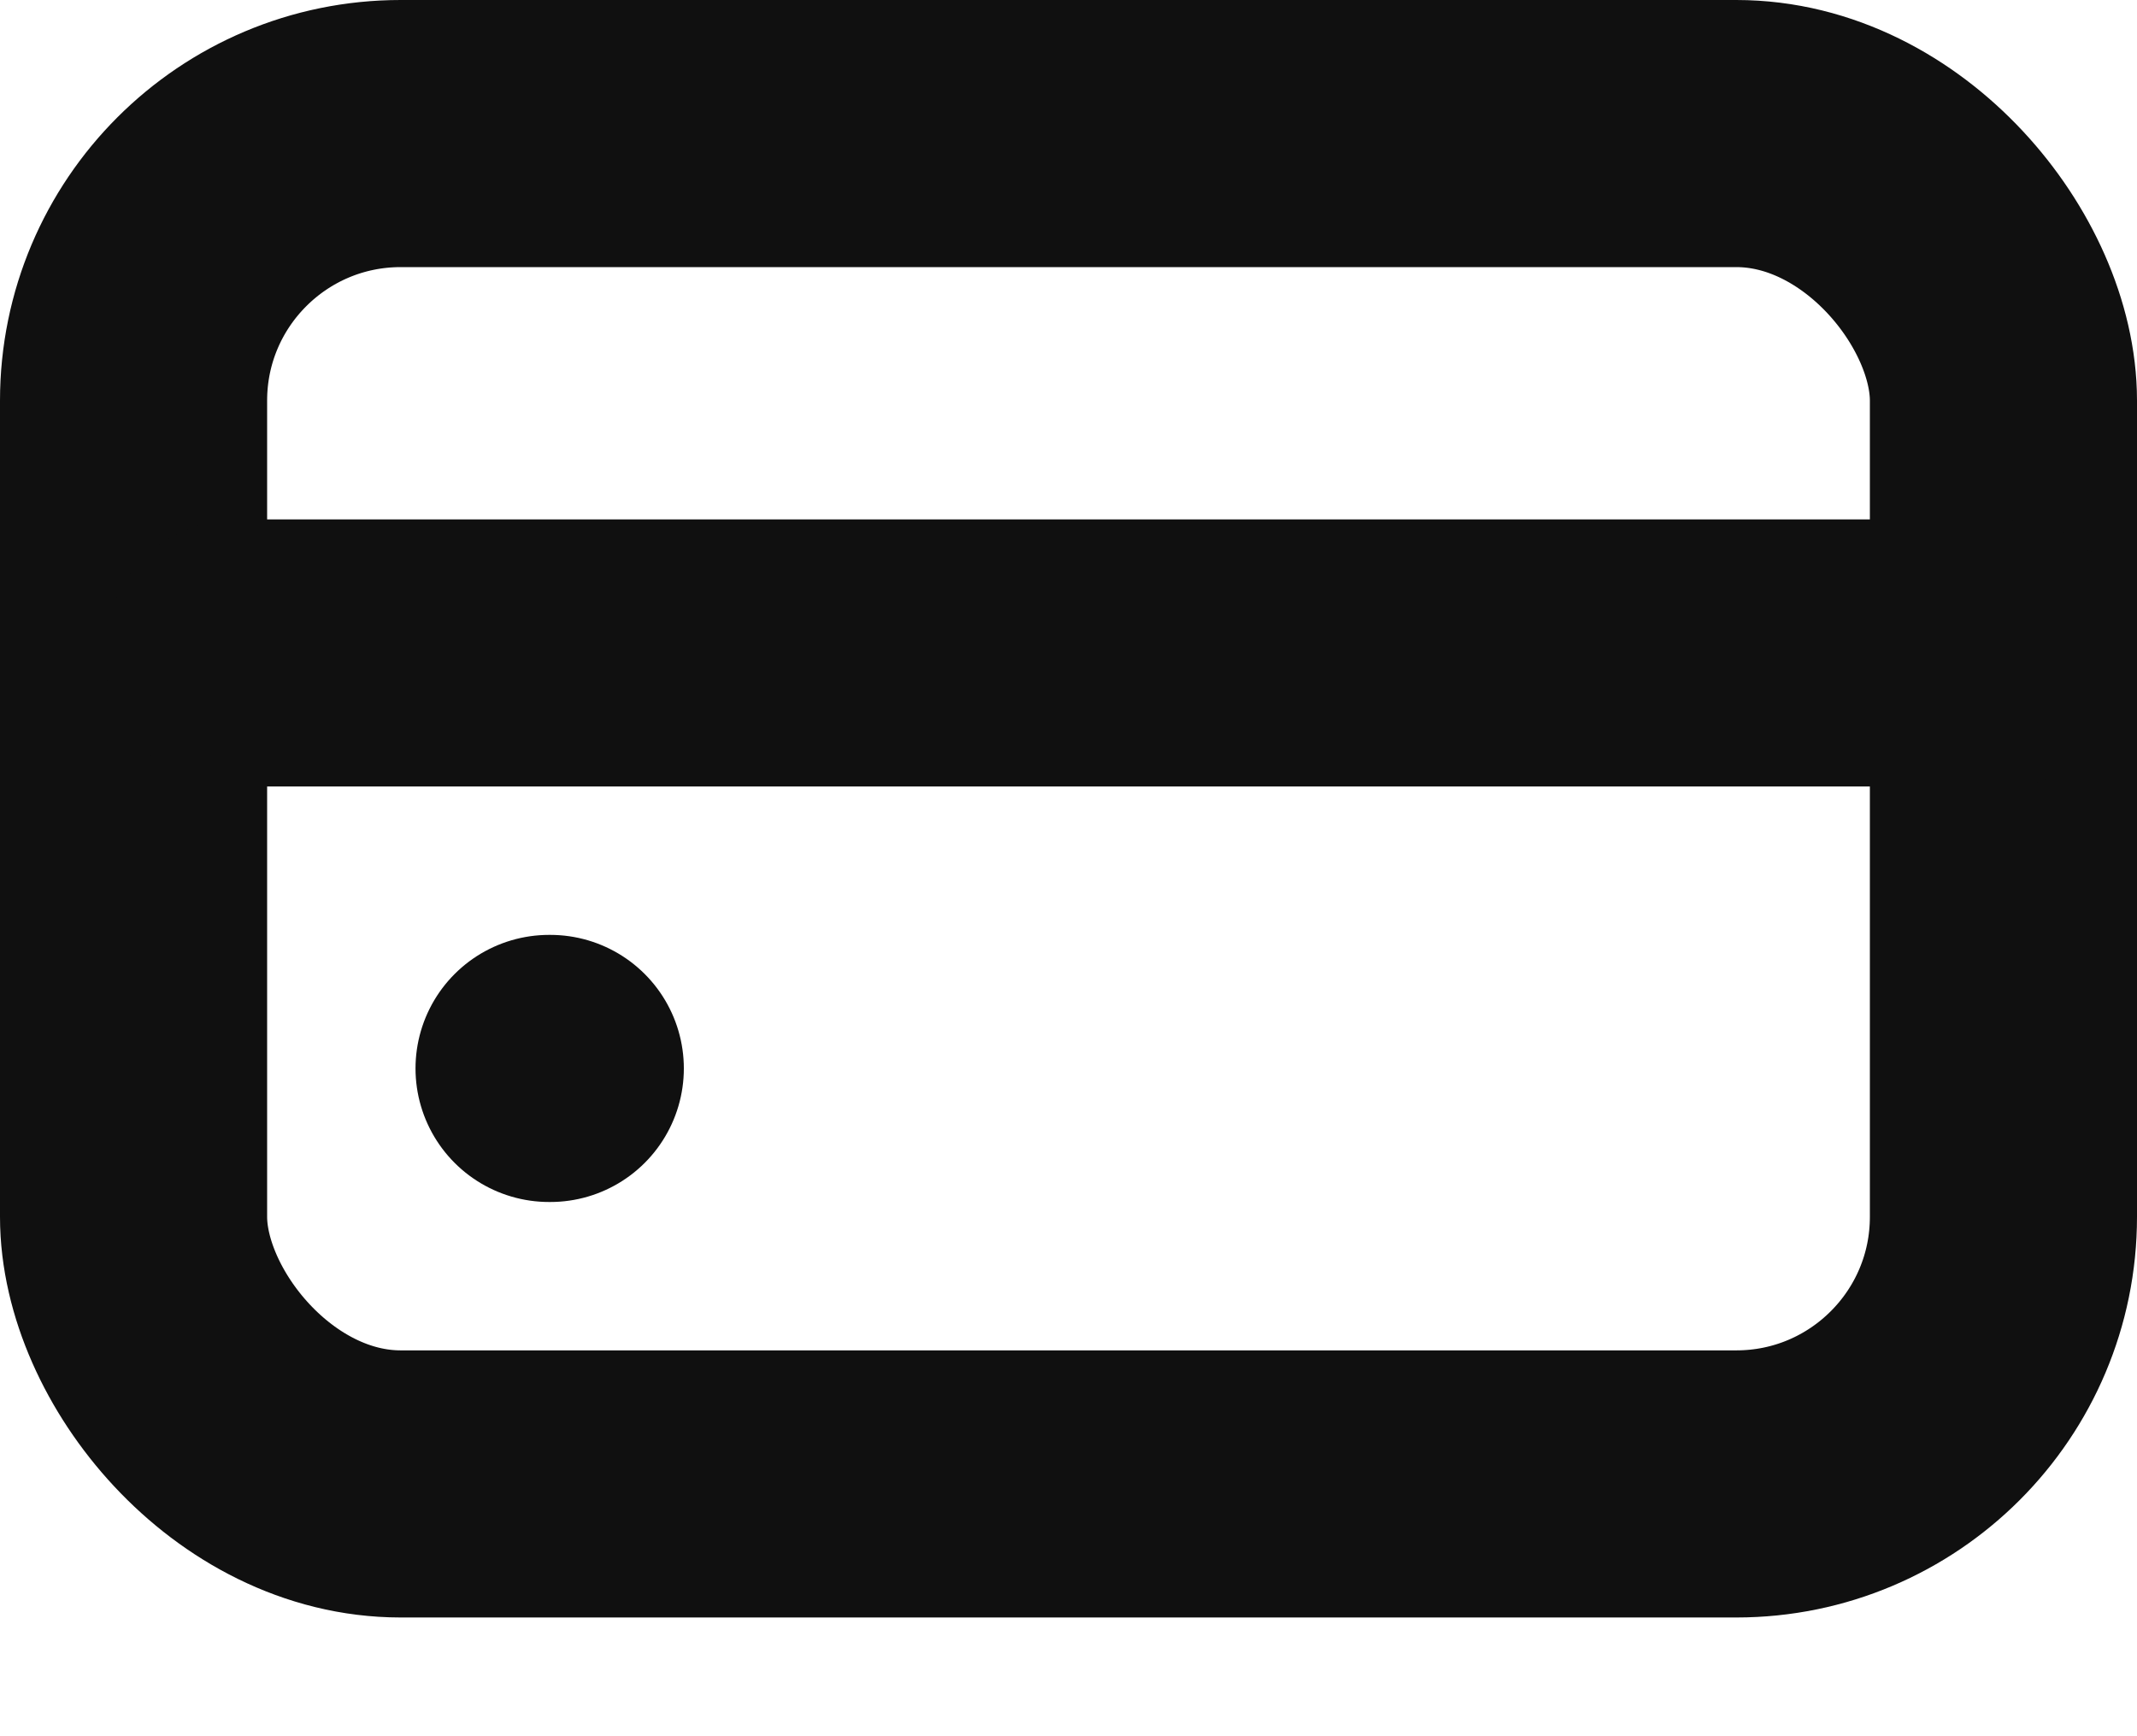 <svg width="16" height="13" viewBox="0 0 16 13" fill="none" xmlns="http://www.w3.org/2000/svg">
<rect x="1" y="1" width="14" height="10.111" rx="2" stroke="#101010" stroke-width="2"/>
<path d="M4.111 8H4.12" stroke="#101010" stroke-width="2" stroke-linecap="round"/>
<path d="M1.778 4.889H15" stroke="#101010" stroke-width="2" stroke-linecap="round"/>
</svg>
